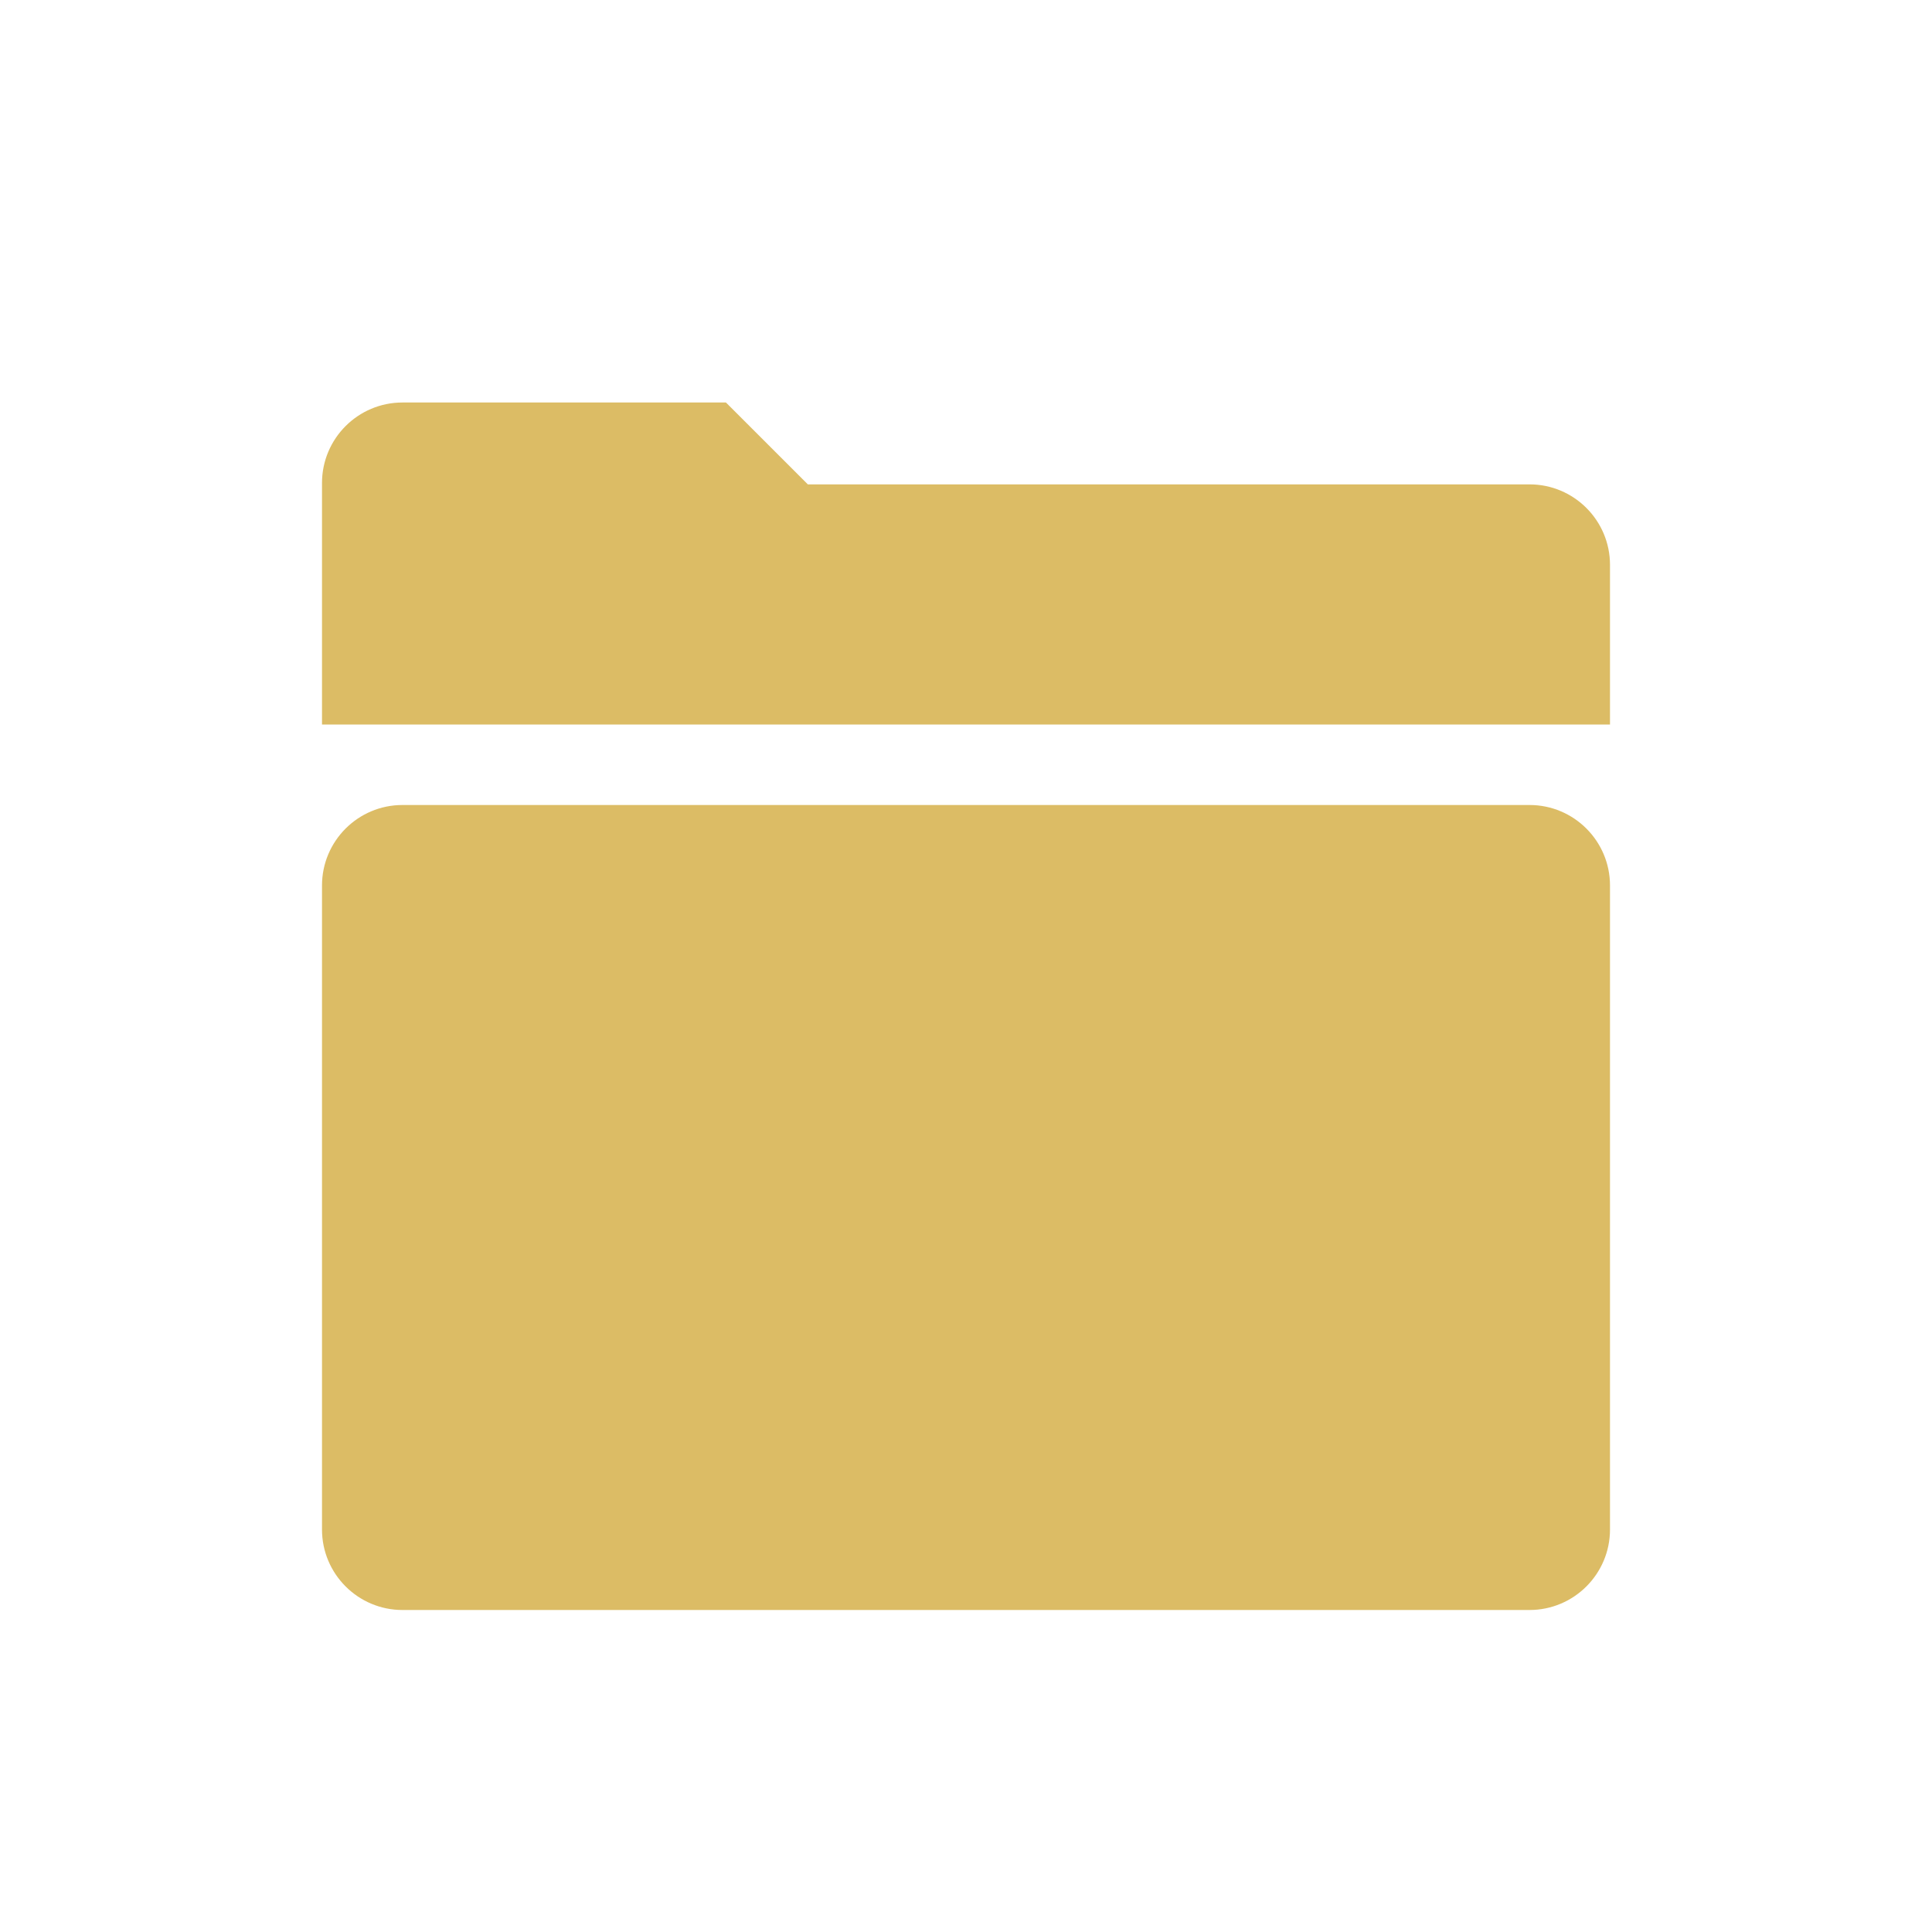 <svg width="24" height="24" viewBox="0 0 24 24" fill="none" xmlns="http://www.w3.org/2000/svg">
<g id="icon / 24-cont / content / closed-folder-24-active">
<path id="closed-folder-24" fill-rule="evenodd" clip-rule="evenodd" d="M5 5C4.448 5 4 5.448 4 6V9H20V7.017C20 6.465 19.552 6.017 19 6.017H10.035L9.018 5H5ZM5 10C4.448 10 4 10.448 4 11V19C4 19.552 4.448 20 5 20H19C19.552 20 20 19.552 20 19V11C20 10.448 19.552 10 19 10H5Z" fill="#DCBC65"/>
</g>
</svg>
